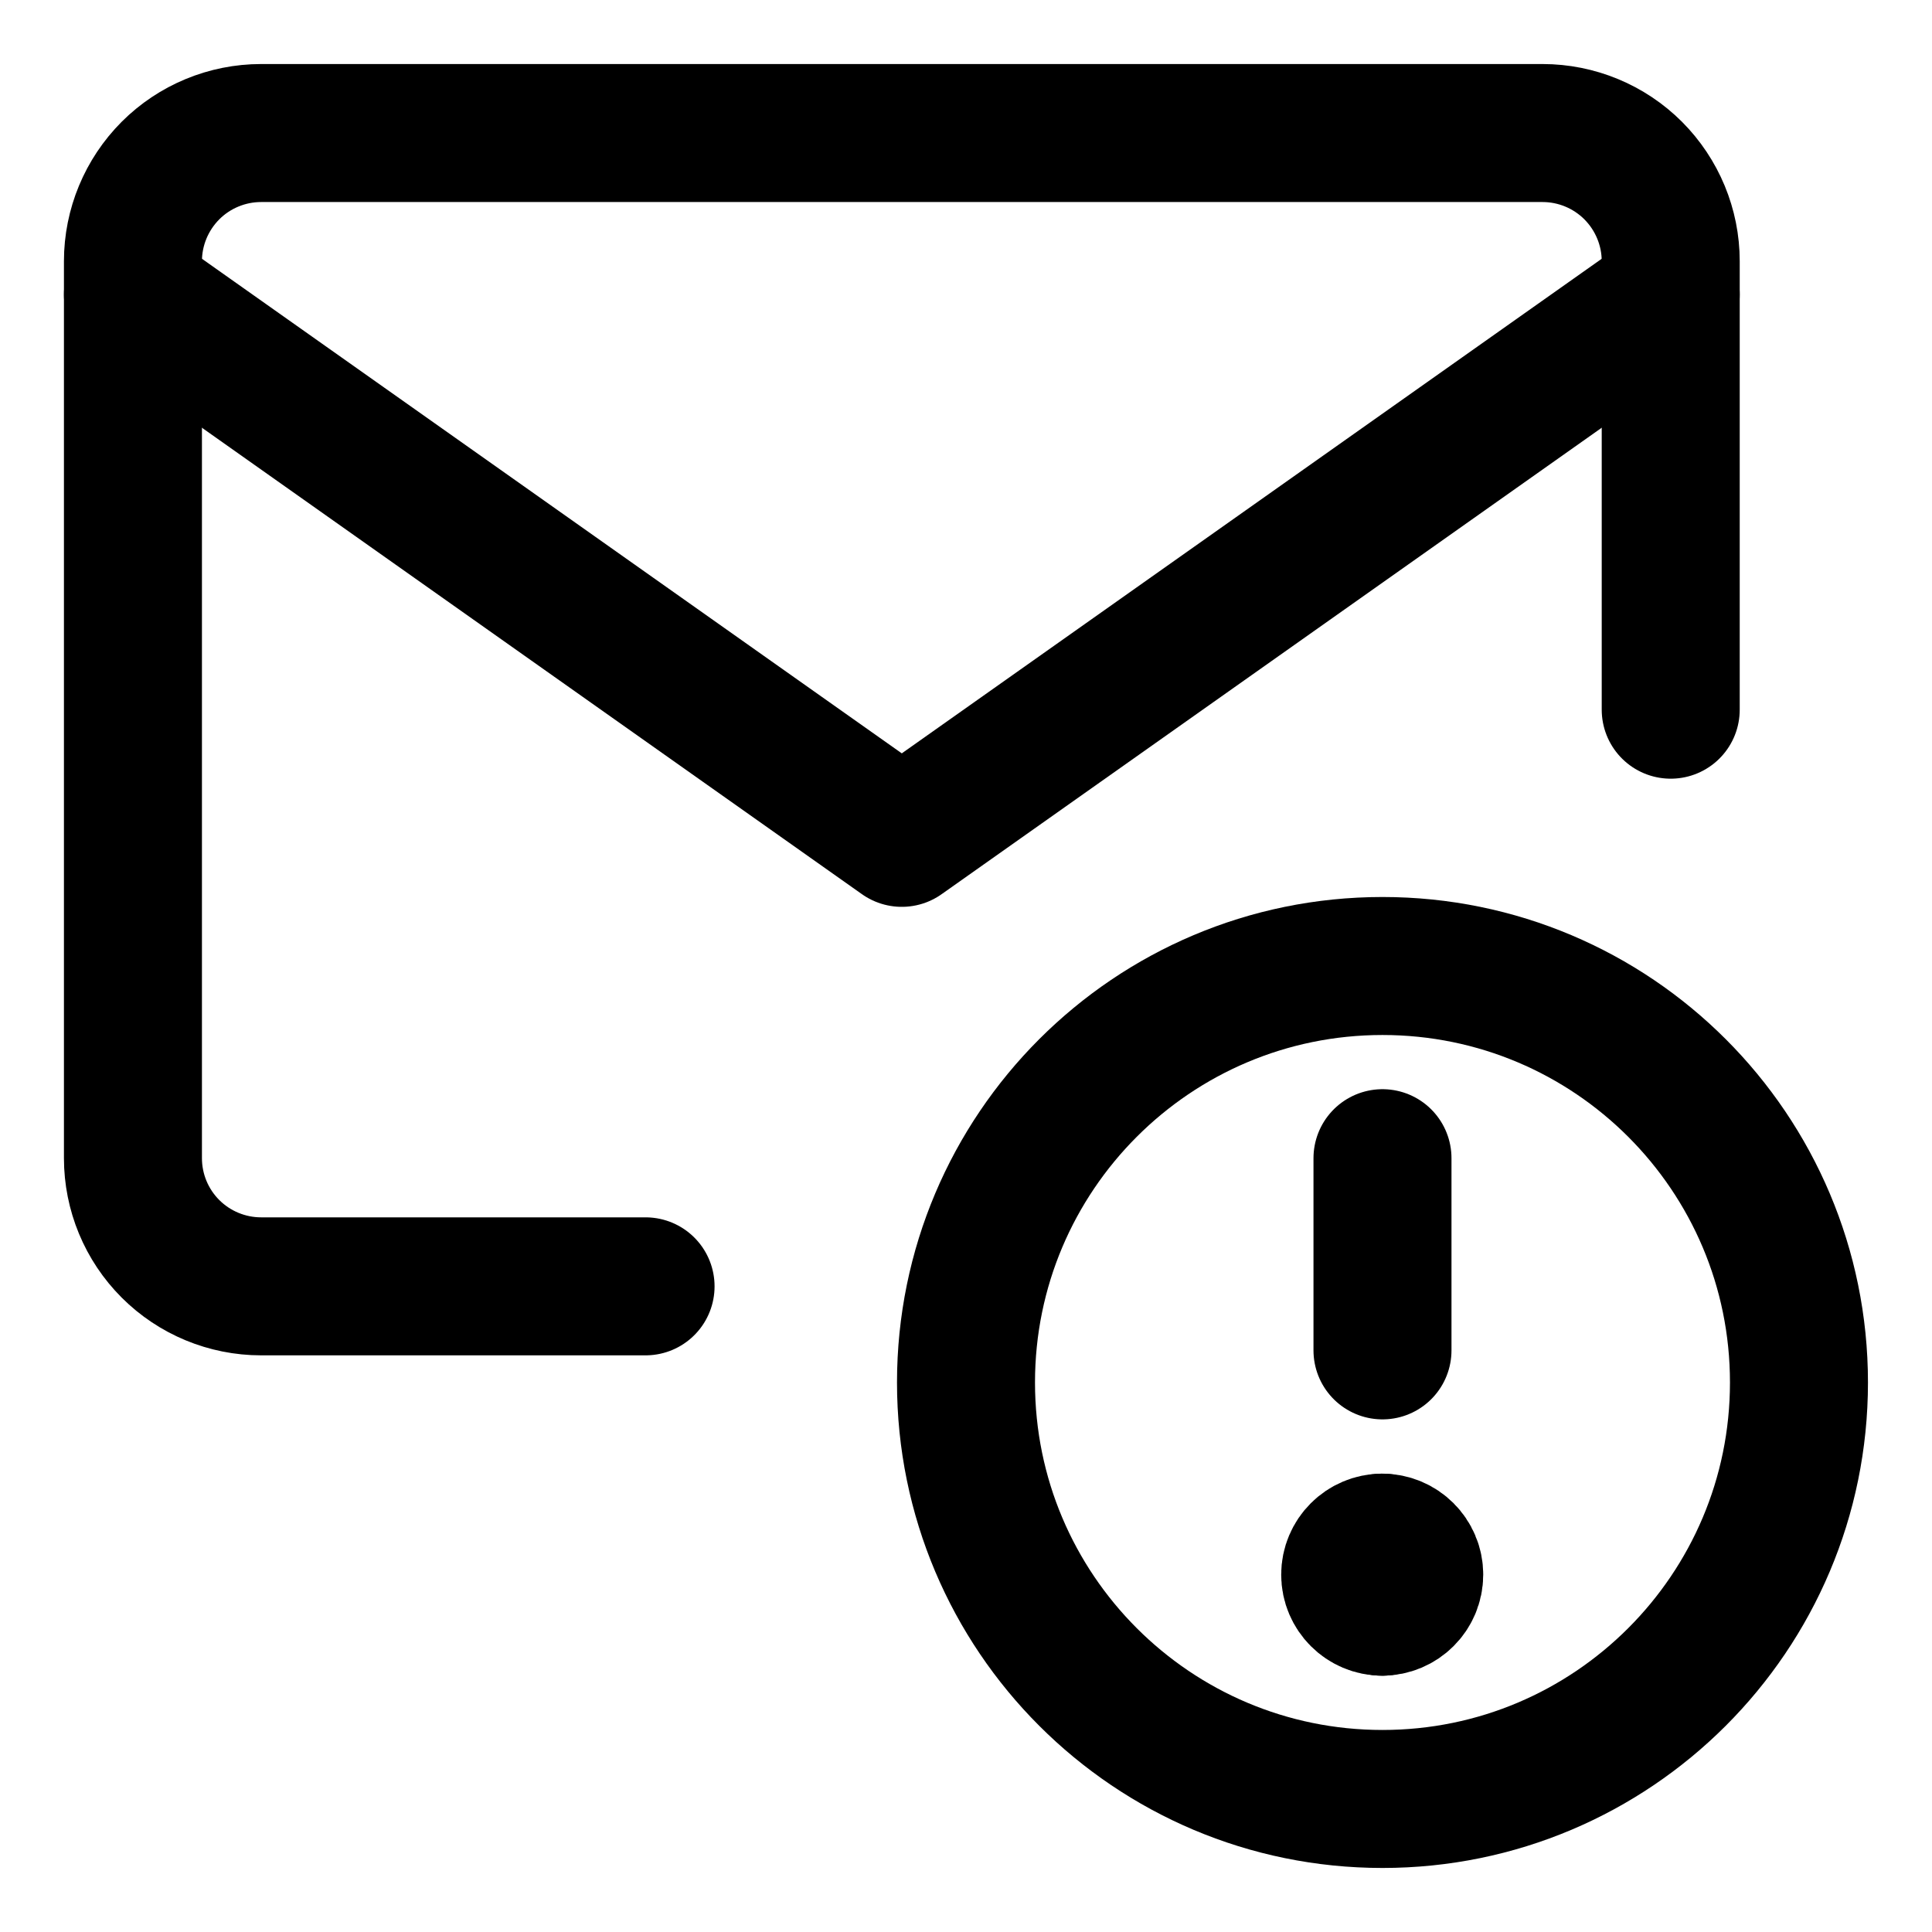 <svg width="21" height="21" viewBox="0 0 21 21" fill="none" xmlns="http://www.w3.org/2000/svg">
<g clip-path="url(#clip0_146_403323)">
<path d="M7.017 13.982H2.838C2.469 13.982 2.114 13.835 1.853 13.574C1.592 13.313 1.445 12.959 1.445 12.589V2.839C1.445 2.47 1.592 2.116 1.853 1.854C2.114 1.593 2.469 1.446 2.838 1.446H16.767C17.136 1.446 17.491 1.593 17.752 1.854C18.013 2.116 18.16 2.47 18.16 2.839V7.714" stroke="black" stroke-width="1.5" stroke-linecap="round" stroke-linejoin="round"/>
<path d="M1.445 3.201L9.802 9.107L18.16 3.201" stroke="black" stroke-width="1.5" stroke-linecap="round" stroke-linejoin="round"/>
<path d="M15.027 19.554C17.527 19.554 19.554 17.527 19.554 15.027C19.554 12.527 17.527 10.5 15.027 10.5C12.527 10.5 10.5 12.527 10.5 15.027C10.5 17.527 12.527 19.554 15.027 19.554Z" stroke="black" stroke-width="1.5" stroke-linecap="round" stroke-linejoin="round"/>
<path d="M15.024 17.464C14.832 17.464 14.676 17.308 14.676 17.116C14.676 16.924 14.832 16.768 15.024 16.768" stroke="black" stroke-width="1.5" stroke-linecap="round" stroke-linejoin="round"/>
<path d="M15.023 17.464C15.216 17.464 15.372 17.308 15.372 17.116C15.372 16.924 15.216 16.768 15.023 16.768" stroke="black" stroke-width="1.5" stroke-linecap="round" stroke-linejoin="round"/>
<path d="M15.027 12.589V14.678" stroke="black" stroke-width="1.5" stroke-linecap="round" stroke-linejoin="round"/>
</g>
<defs>
<clipPath id="clip0_146_403323">
<rect width="21" height="21" fill="white"/>
</clipPath>
</defs>
</svg>
